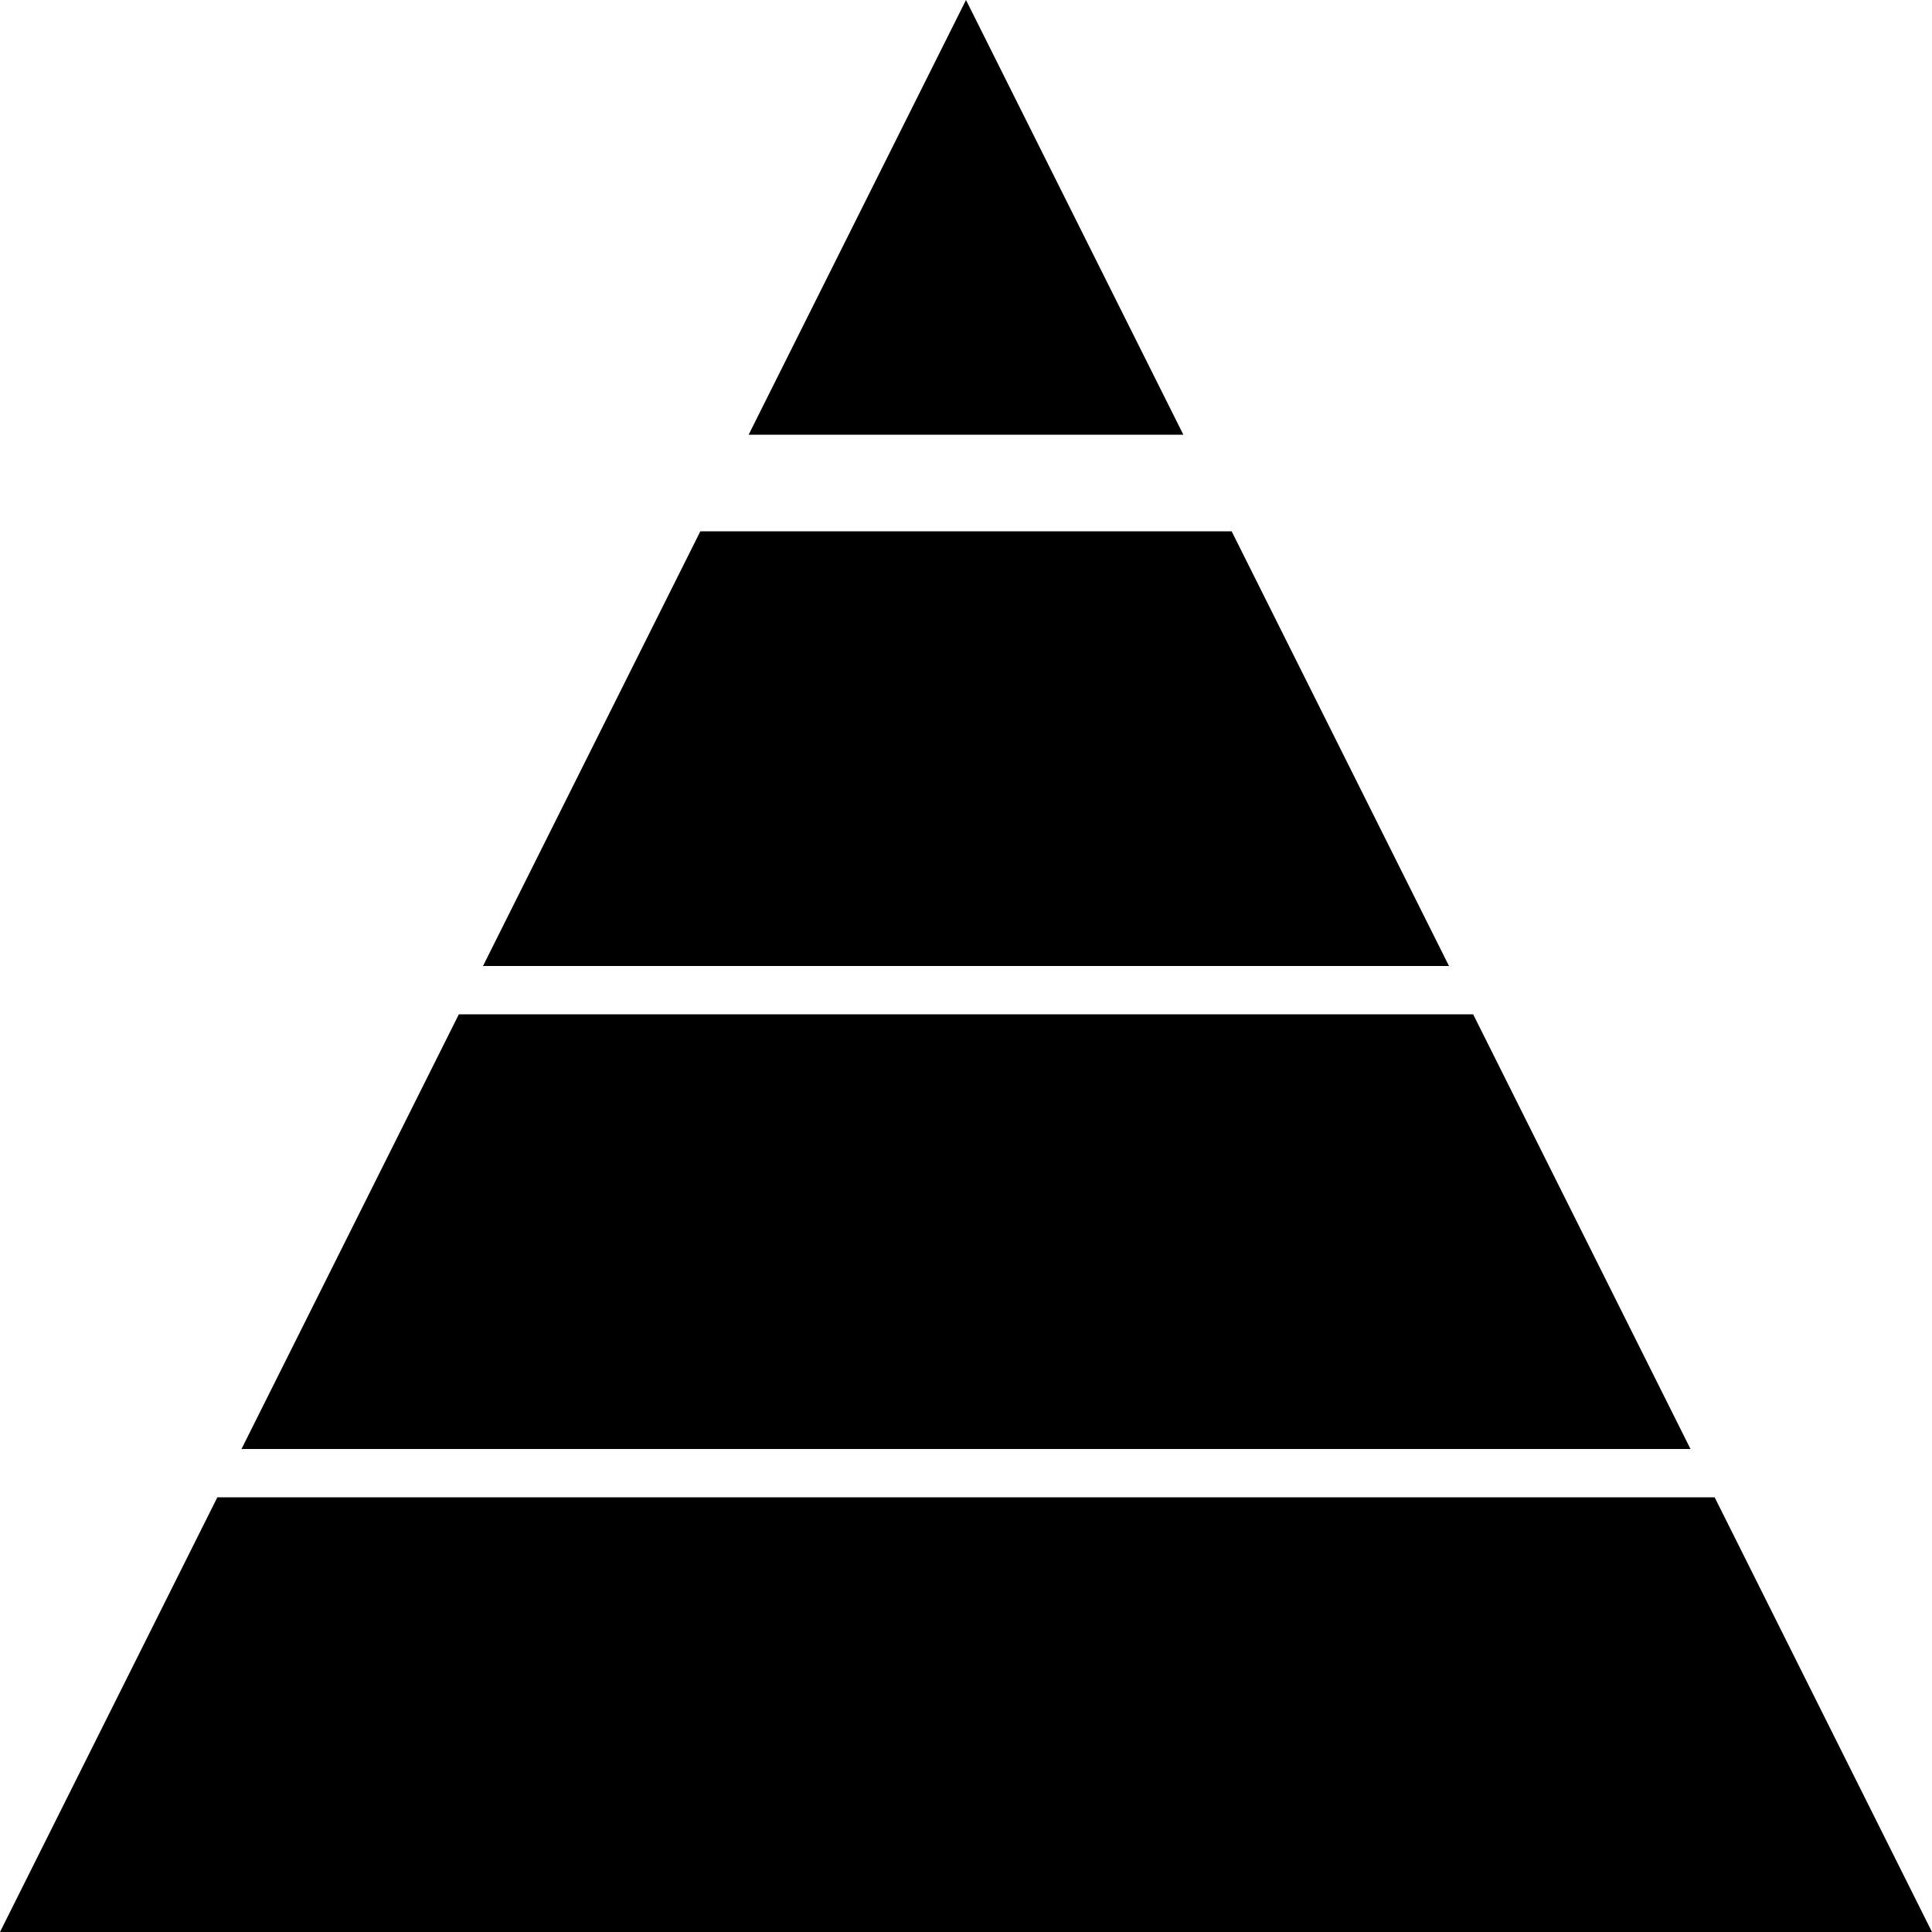 <svg width="200" height="200" xmlns="http://www.w3.org/2000/svg" >
<defs>
  <clipPath id="clip-path">
  <rect x="0" y="0" width="200" height="45"/>
  <rect x="0" y="55" width="200" height="45"/>
  <rect x="0" y="105" width="200" height="45"/>
  <rect x="0" y="155" width="200" height="45"/>
  </clipPath>
</defs>
  <polygon points="0 200, 200 200, 100 0, 0 200" clip-path="url(#clip-path)"/>
</svg>
